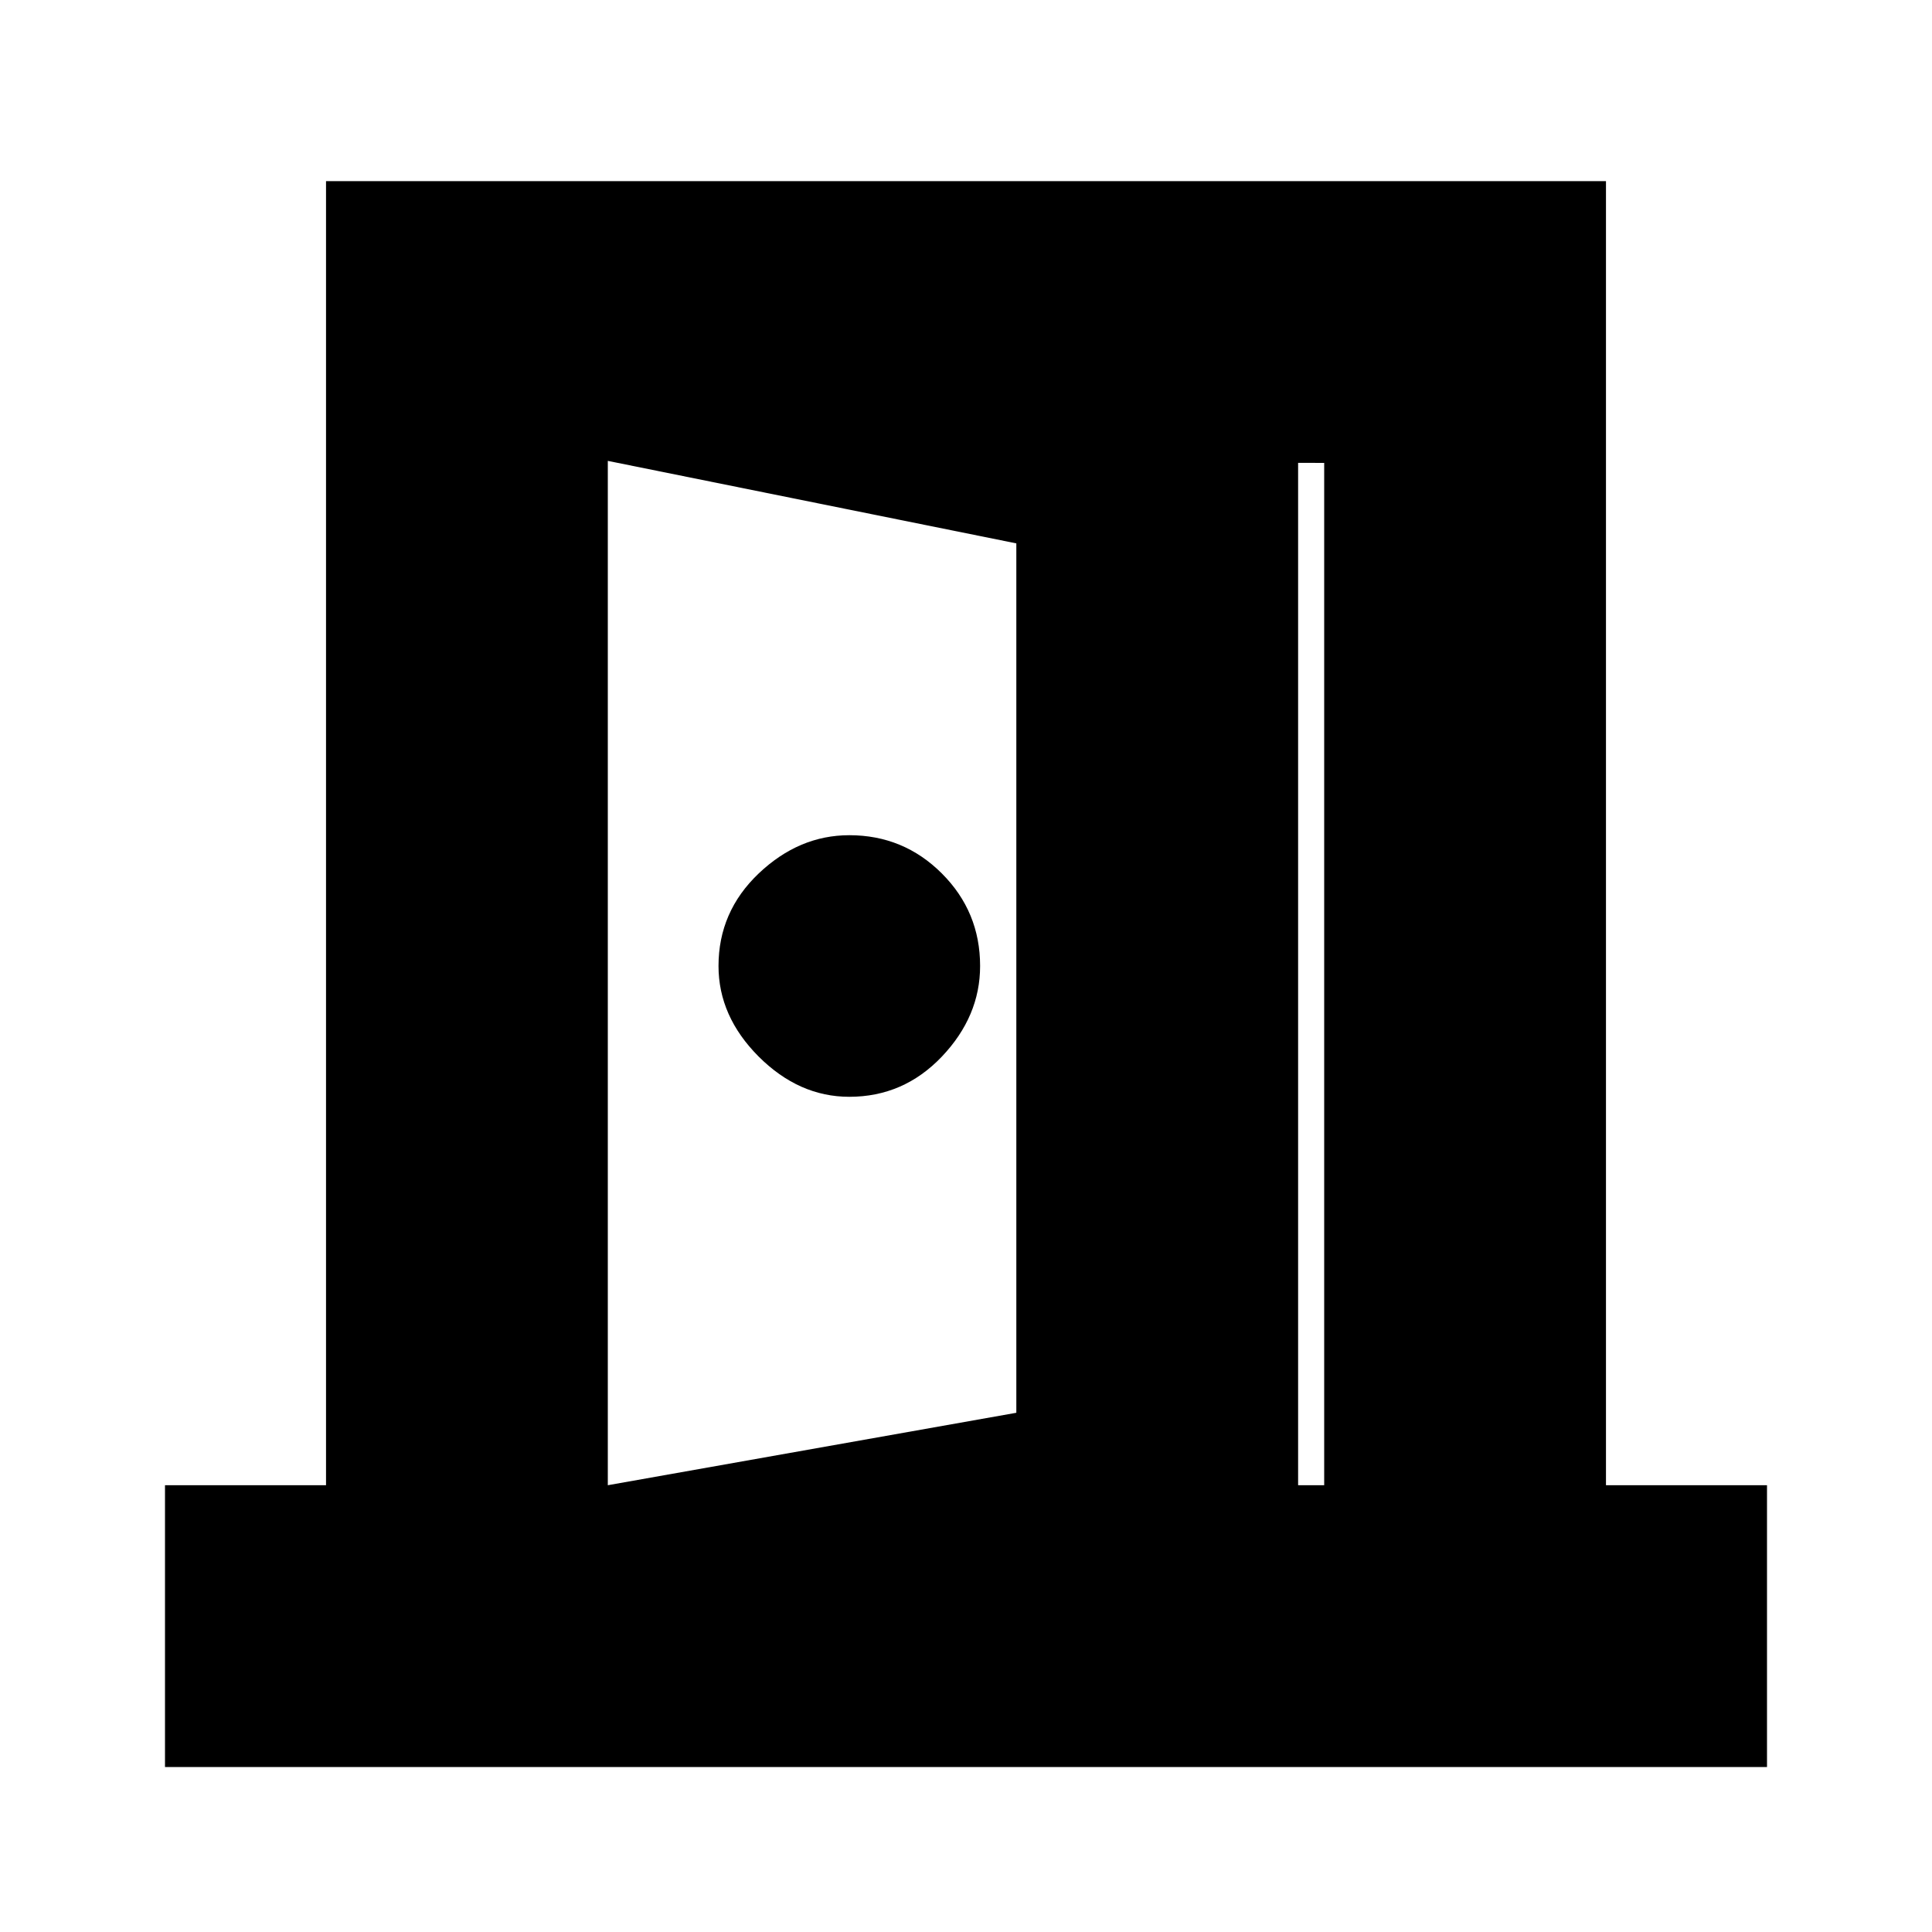 <svg xmlns="http://www.w3.org/2000/svg" height="20" width="20"><path d="M8.792 11.354q.562 0 .958-.416.396-.417.396-.938 0-.562-.396-.958-.396-.396-.958-.396-.521 0-.938.396-.416.396-.416.958 0 .521.416.938.417.416.938.416Zm-2.5 6.896v-2.875l4.229-.75v-9l-4.229-.854V1.875l7.146 1.187v14.021Zm0-2.875h7.416V4.792l-7.416-.021Zm-4.584 2.917v-2.917h1.667v-13.5h13.25v13.5h1.667v2.917Z"/></svg>